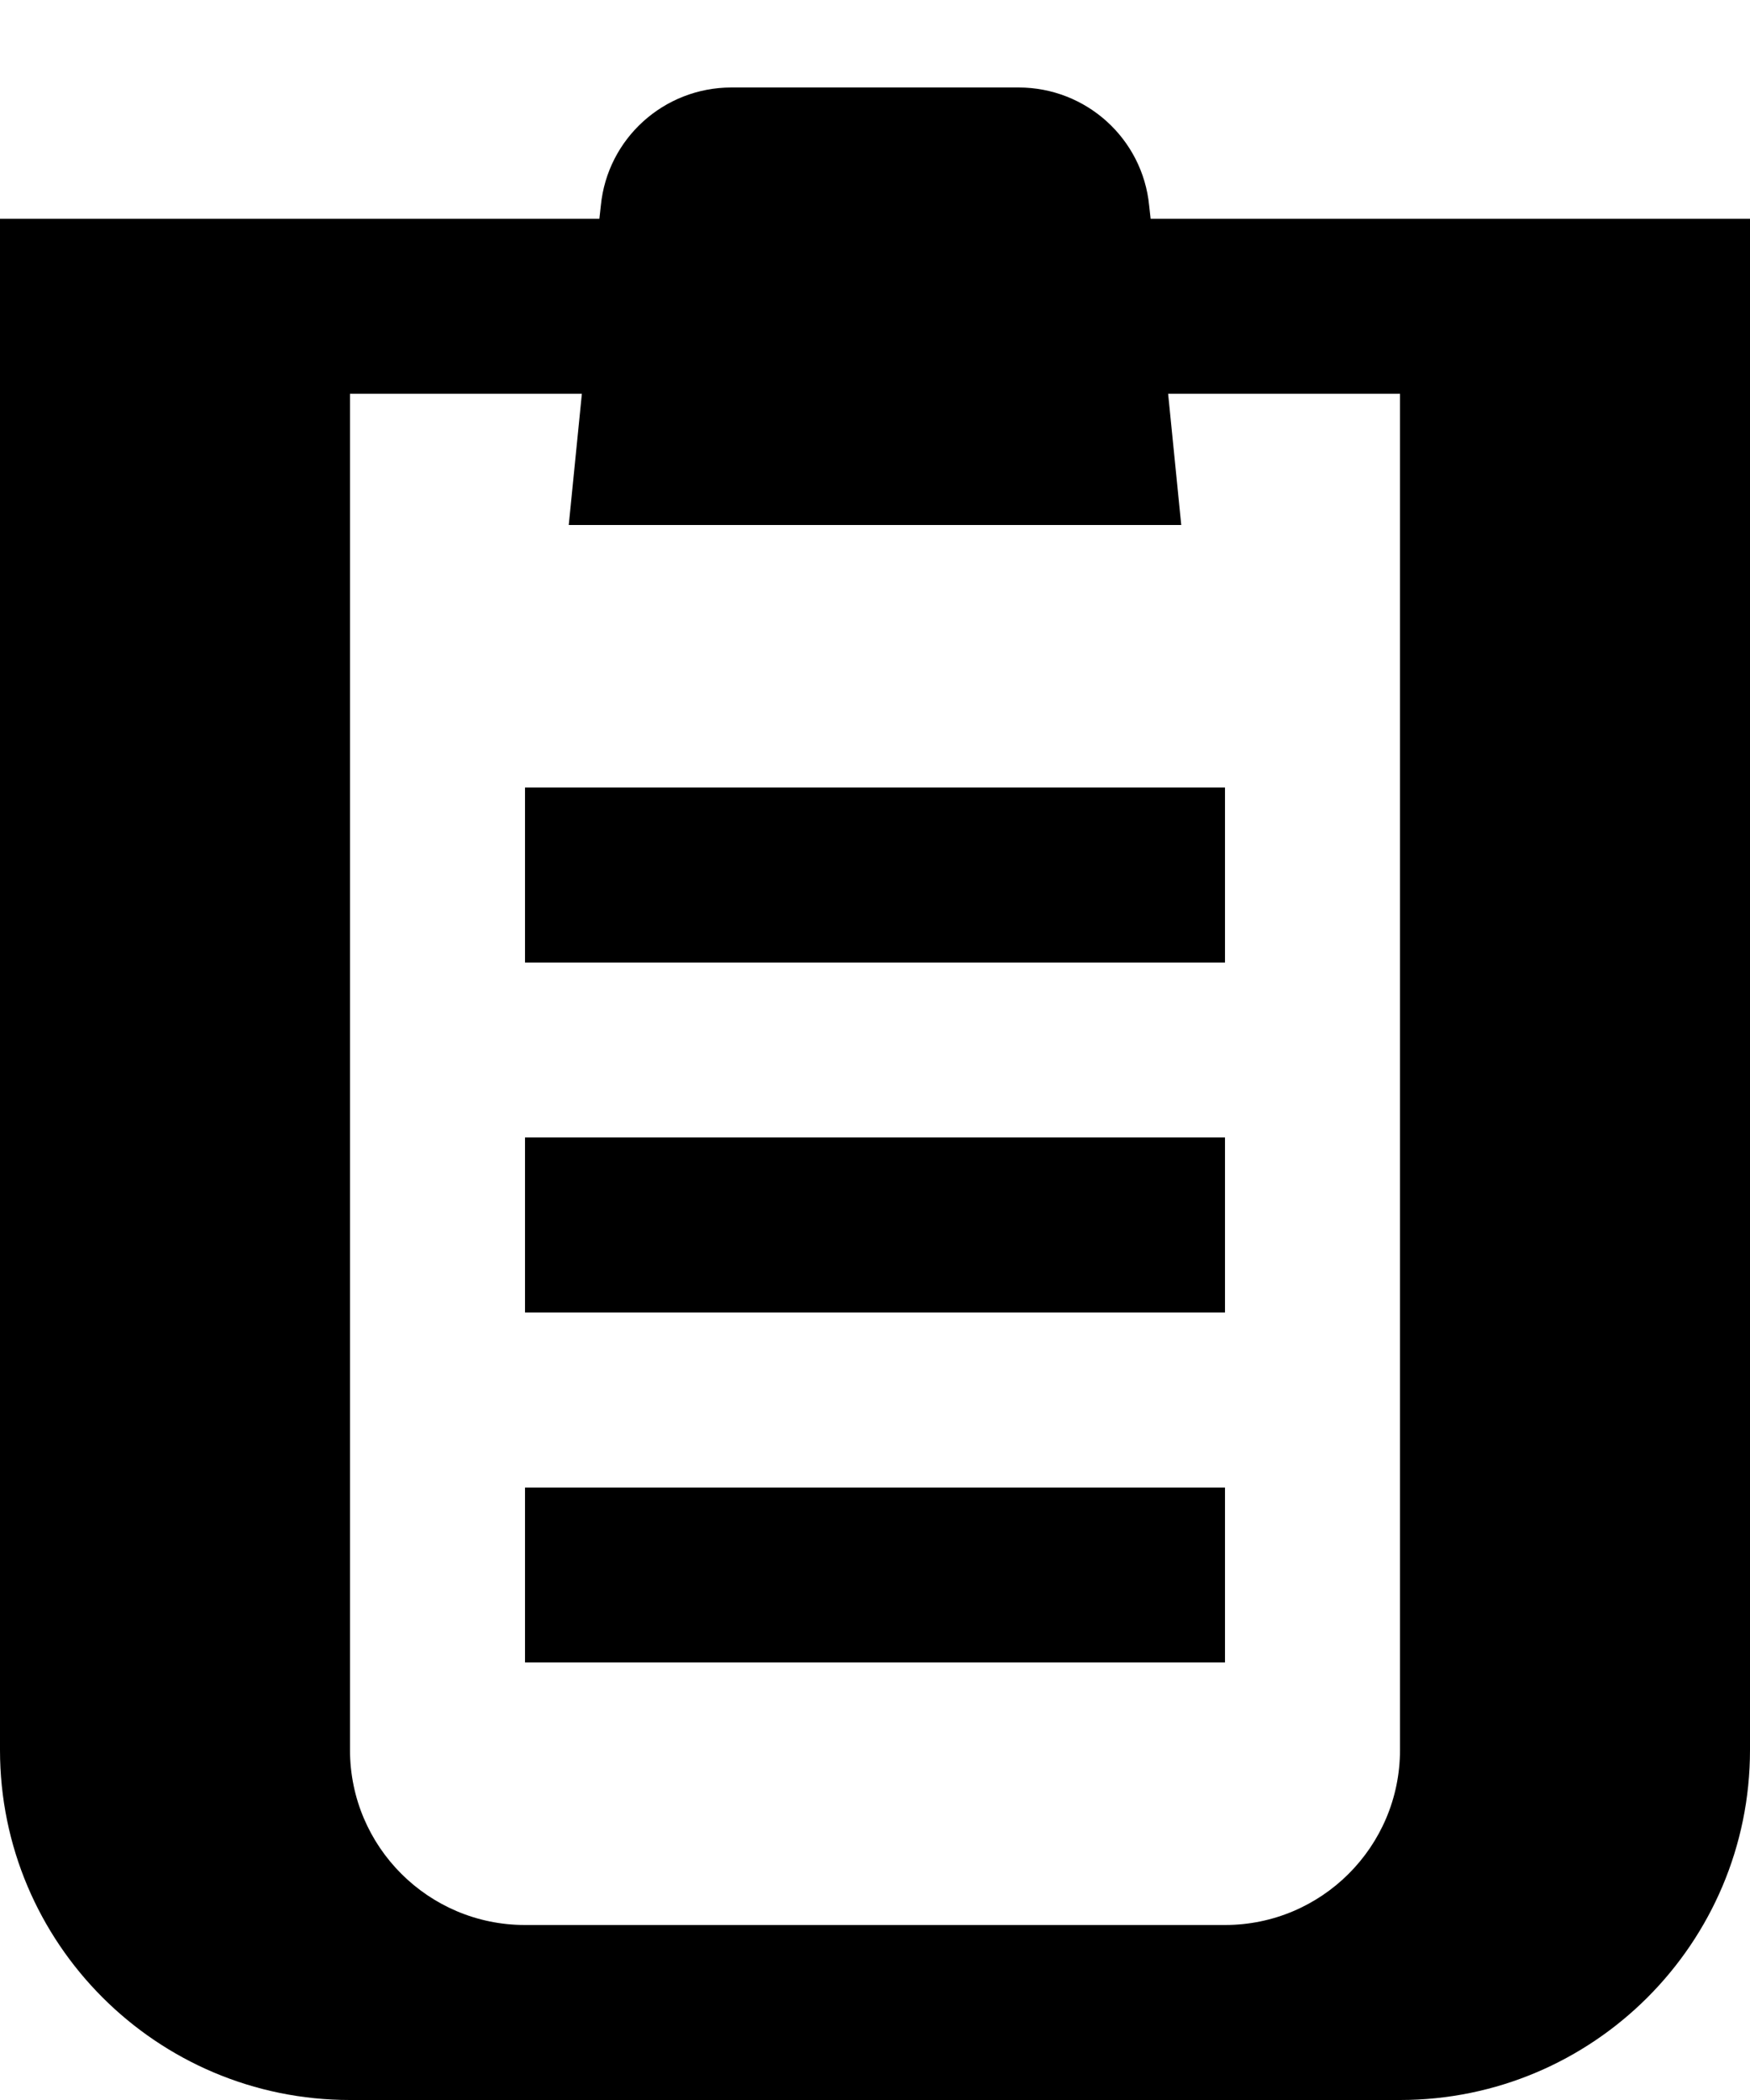 <svg xmlns="http://www.w3.org/2000/svg" viewBox="0 0 480 576"><!--! Font Awesome Pro 7.0.0 by @fontawesome - https://fontawesome.com License - https://fontawesome.com/license (Commercial License) Copyright 2025 Fonticons, Inc. --><path fill="currentColor" d="M164.8 56.4C166.6 38 182.1 24 200.6 24l78.8 0c18.5 0 34 14 35.8 32.4l.4 3.6 164.4 0 0 420c0 53-43 96-96 96L96 576c-53 0-96-43-96-96l0-420 164.4 0 .4-3.6zM156 144l3.6-36-63.6 0 0 372c0 26.5 21.5 48 48 48l192 0c26.5 0 48-21.5 48-48l0-372-63.6 0 3.6 36-168 0zM144 264l0-48 192 0 0 48-192 0zm192 96l-192 0 0-48 192 0 0 48zM144 456l0-48 192 0 0 48-192 0z"/></svg>